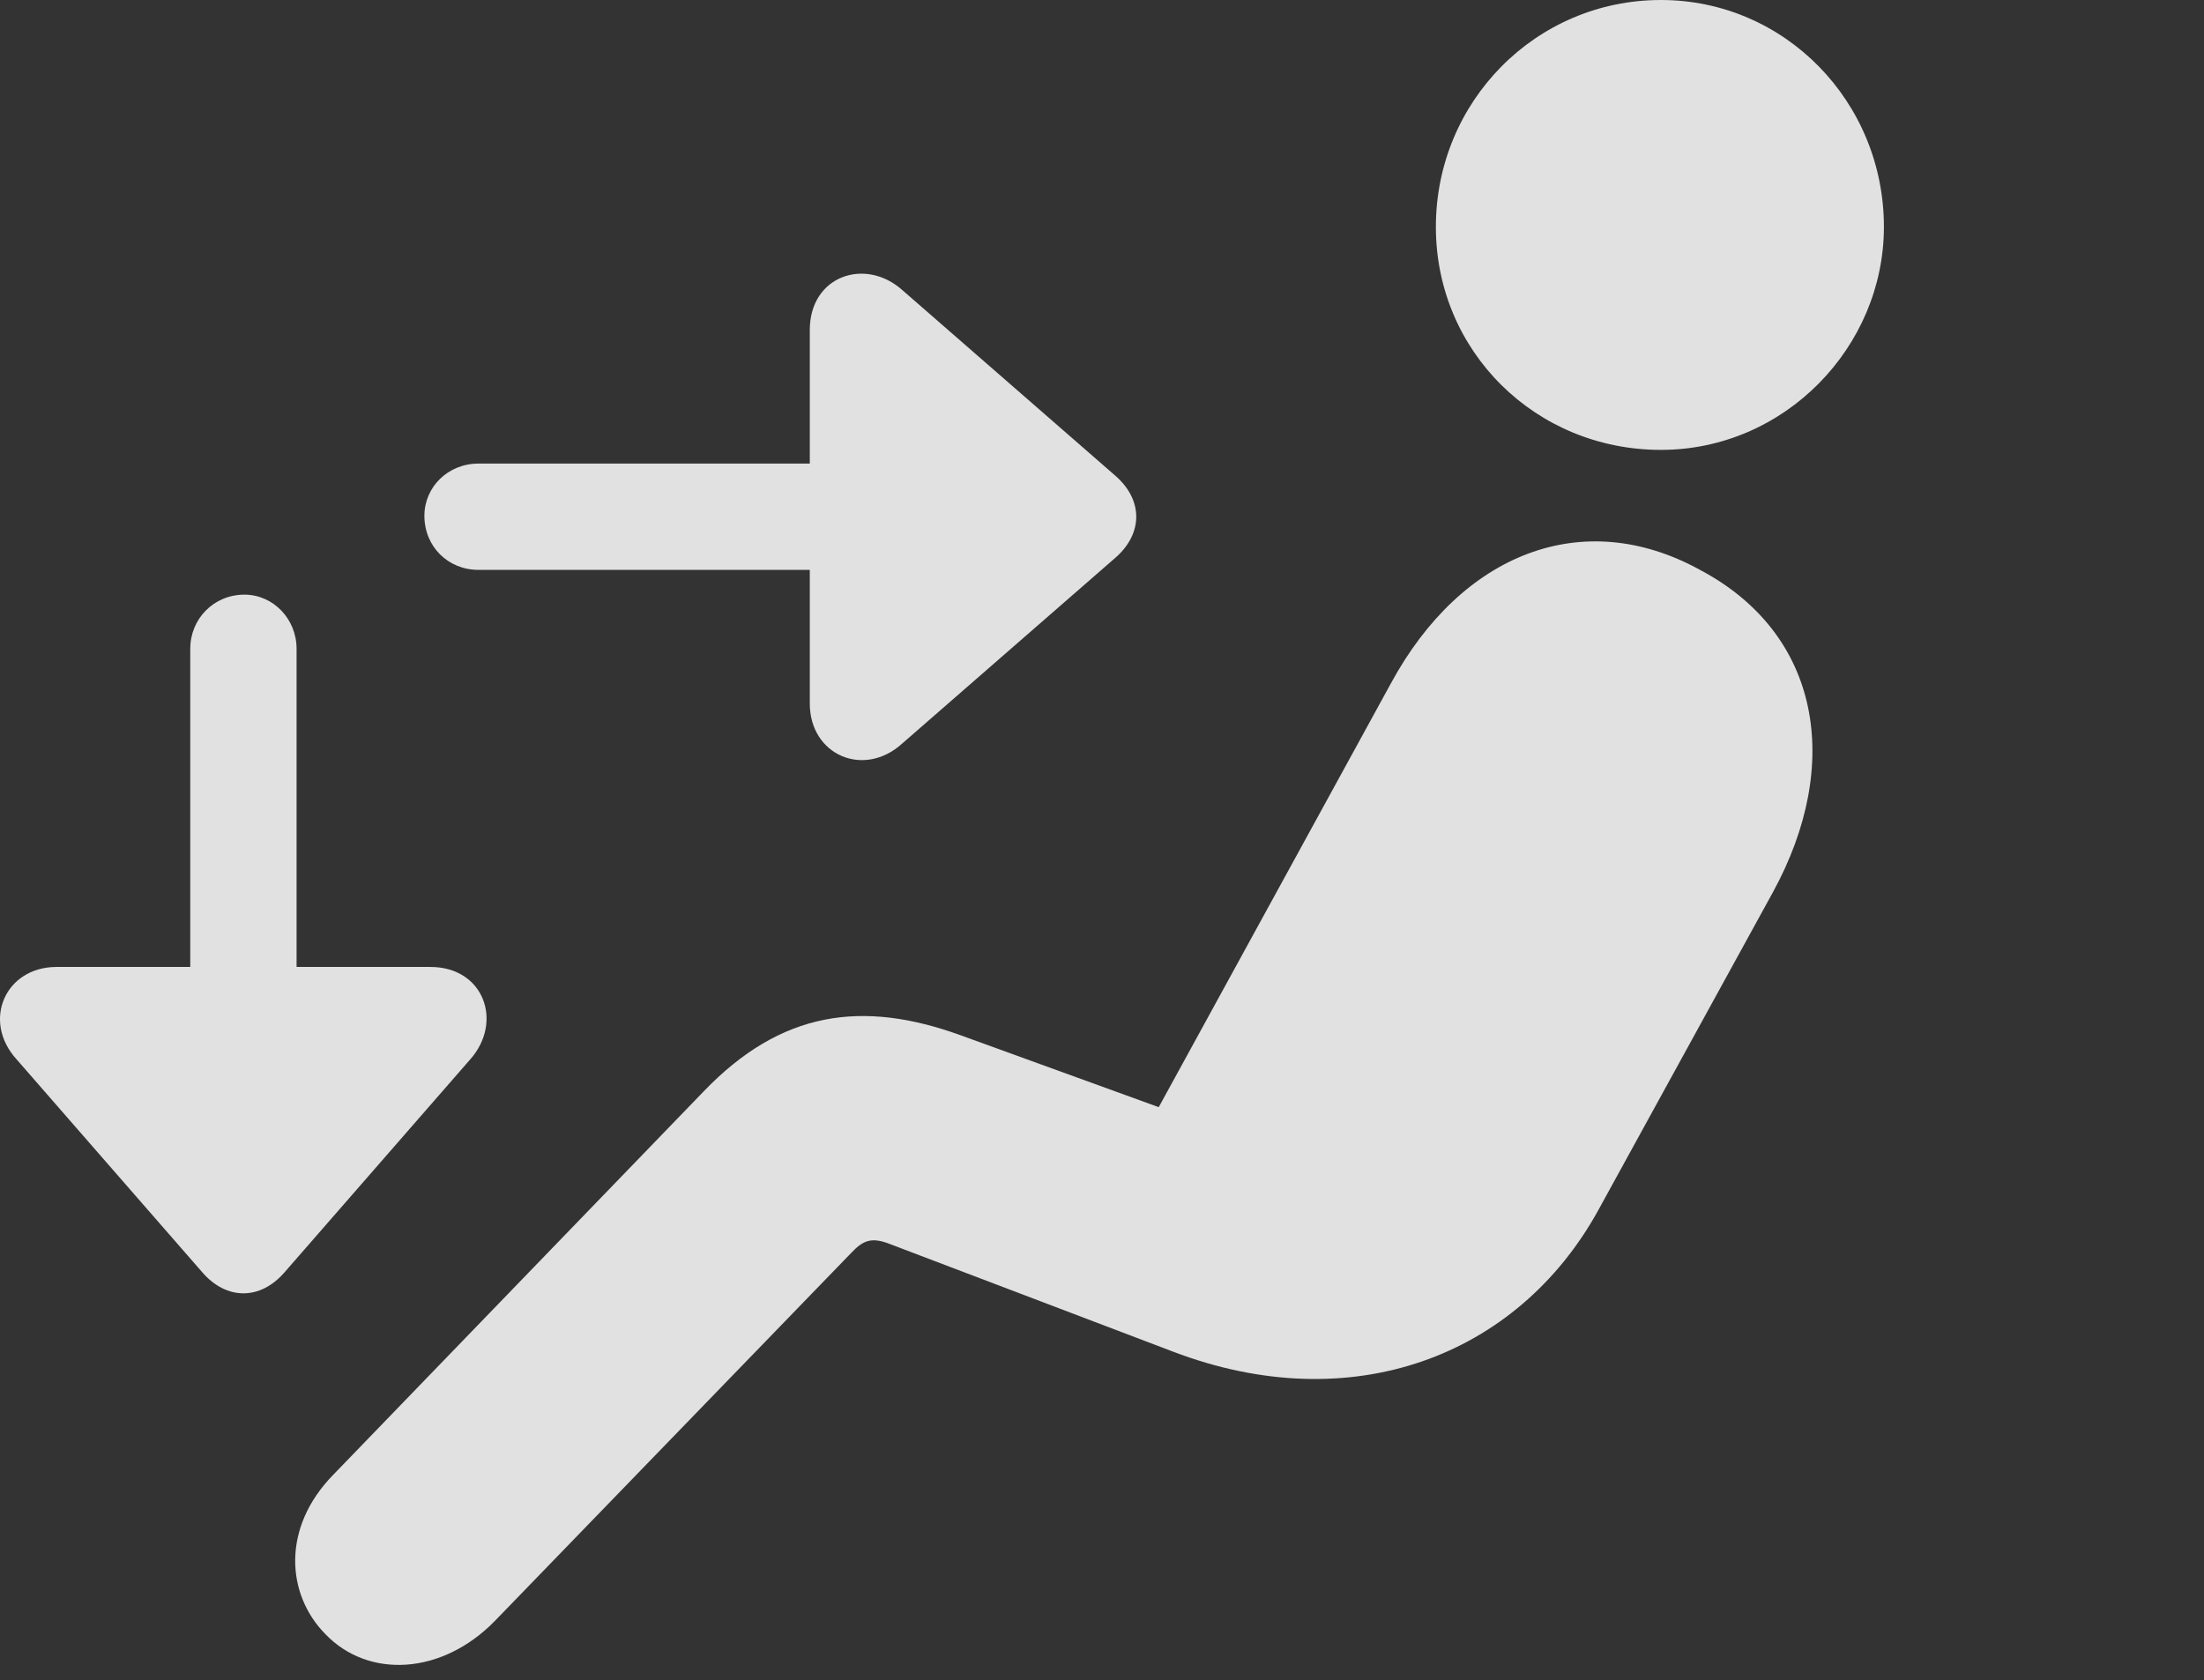 <?xml version="1.0" encoding="UTF-8"?>
<!--Generator: Apple Native CoreSVG 341-->
<!DOCTYPE svg
PUBLIC "-//W3C//DTD SVG 1.1//EN"
       "http://www.w3.org/Graphics/SVG/1.1/DTD/svg11.dtd">
<svg version="1.1" xmlns="http://www.w3.org/2000/svg" xmlns:xlink="http://www.w3.org/1999/xlink" viewBox="0 0 33.003 25.166">
 <rect x="0" y="0" width="33.003" height="25.166" fill="#333333" stroke="none"/>
 <g>
  <rect height="25.166" opacity="0" width="33.003" x="0" y="0"/>
  <path d="M24.871 6.738C26.726 6.738 28.21 5.195 28.21 3.398C28.21 1.523 26.726 0 24.871 0C22.996 0 21.501 1.523 21.501 3.398C21.501 5.264 22.996 6.738 24.871 6.738ZM4.871 24.473C5.515 25.146 6.619 25.088 7.41 24.277L12.751 18.76C12.927 18.574 13.054 18.525 13.328 18.633L17.566 20.244C20.232 21.26 22.722 20.322 23.933 18.125L26.55 13.359C27.595 11.445 27.263 9.492 25.456 8.535C23.699 7.568 21.882 8.291 20.828 10.234L17.351 16.582L14.392 15.508C12.917 14.971 11.697 15.137 10.535 16.348L4.988 22.09C4.216 22.881 4.285 23.877 4.871 24.473Z" fill="white" fill-opacity="0.85"/>
  <path d="M12.126 4.941L12.126 10.537C12.126 11.309 12.937 11.66 13.513 11.133L16.706 8.35C17.117 7.988 17.117 7.49 16.706 7.129L13.513 4.346C12.957 3.848 12.126 4.131 12.126 4.941ZM7.165 8.535L14.138 8.535C14.587 8.535 14.949 8.184 14.949 7.725C14.949 7.295 14.587 6.943 14.138 6.943L7.165 6.943C6.707 6.943 6.355 7.295 6.355 7.725C6.355 8.184 6.707 8.535 7.165 8.535ZM6.443 14.482L0.847 14.482C0.076 14.482-0.276 15.293 0.251 15.869L3.035 19.062C3.396 19.473 3.894 19.473 4.255 19.062L7.039 15.869C7.537 15.312 7.253 14.482 6.443 14.482ZM2.849 9.717L2.849 16.494C2.849 16.943 3.201 17.295 3.66 17.295C4.089 17.295 4.441 16.943 4.441 16.494L4.441 9.717C4.441 9.268 4.089 8.906 3.66 8.906C3.201 8.906 2.849 9.268 2.849 9.717Z" fill="white" fill-opacity="0.85"/>
 </g>
</svg>
